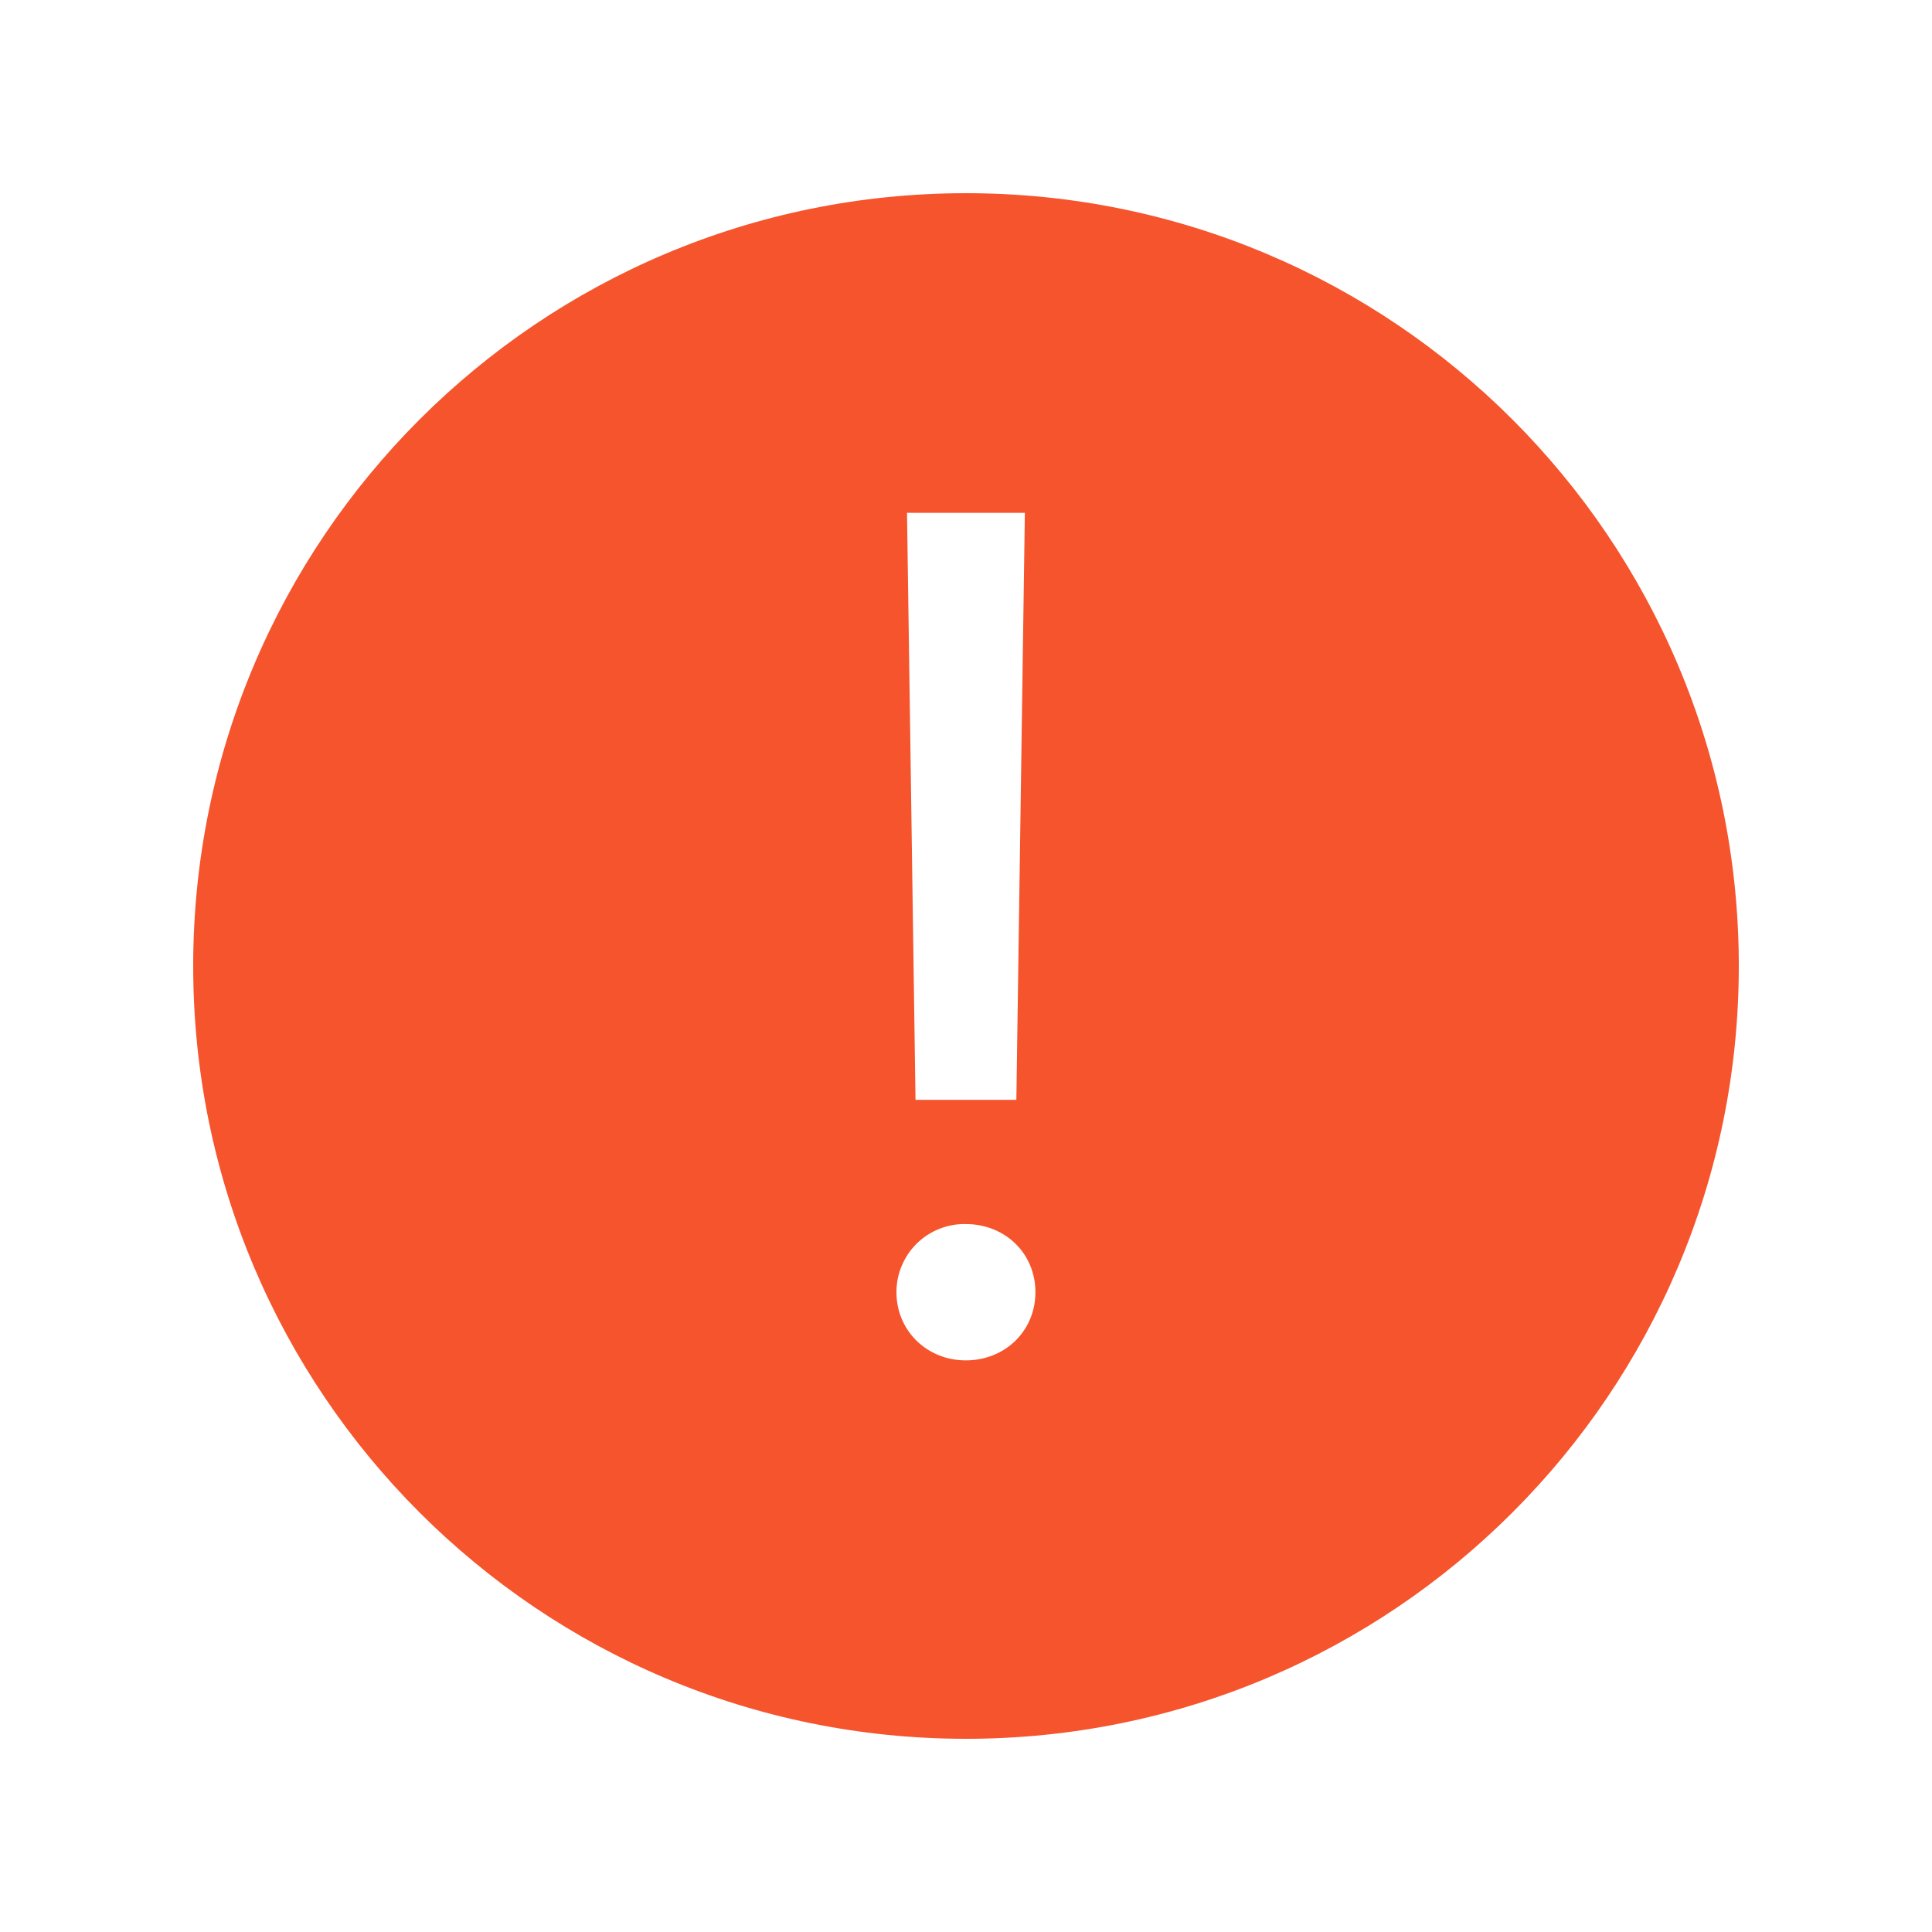 <svg width="30" height="30" viewBox="0 0 30 30" fill="none" xmlns="http://www.w3.org/2000/svg">
<path fill-rule="evenodd" clip-rule="evenodd" d="M15 27C8.372 27 3 21.628 3 15C3 8.372 8.372 3 15 3C21.628 3 27 8.372 27 15C27 21.628 21.628 27 15 27ZM14.084 7.963L14.216 17.078H15.782L15.914 7.963H14.084ZM14.995 21.124C15.61 21.124 16.078 20.664 16.078 20.065C16.078 19.465 15.61 19.007 14.995 19.007C14.855 19.004 14.715 19.03 14.585 19.082C14.454 19.134 14.335 19.212 14.235 19.31C14.135 19.409 14.056 19.526 14.002 19.656C13.947 19.785 13.92 19.925 13.92 20.065C13.92 20.664 14.395 21.124 14.995 21.124Z" fill="#F5542C"/>
</svg>
